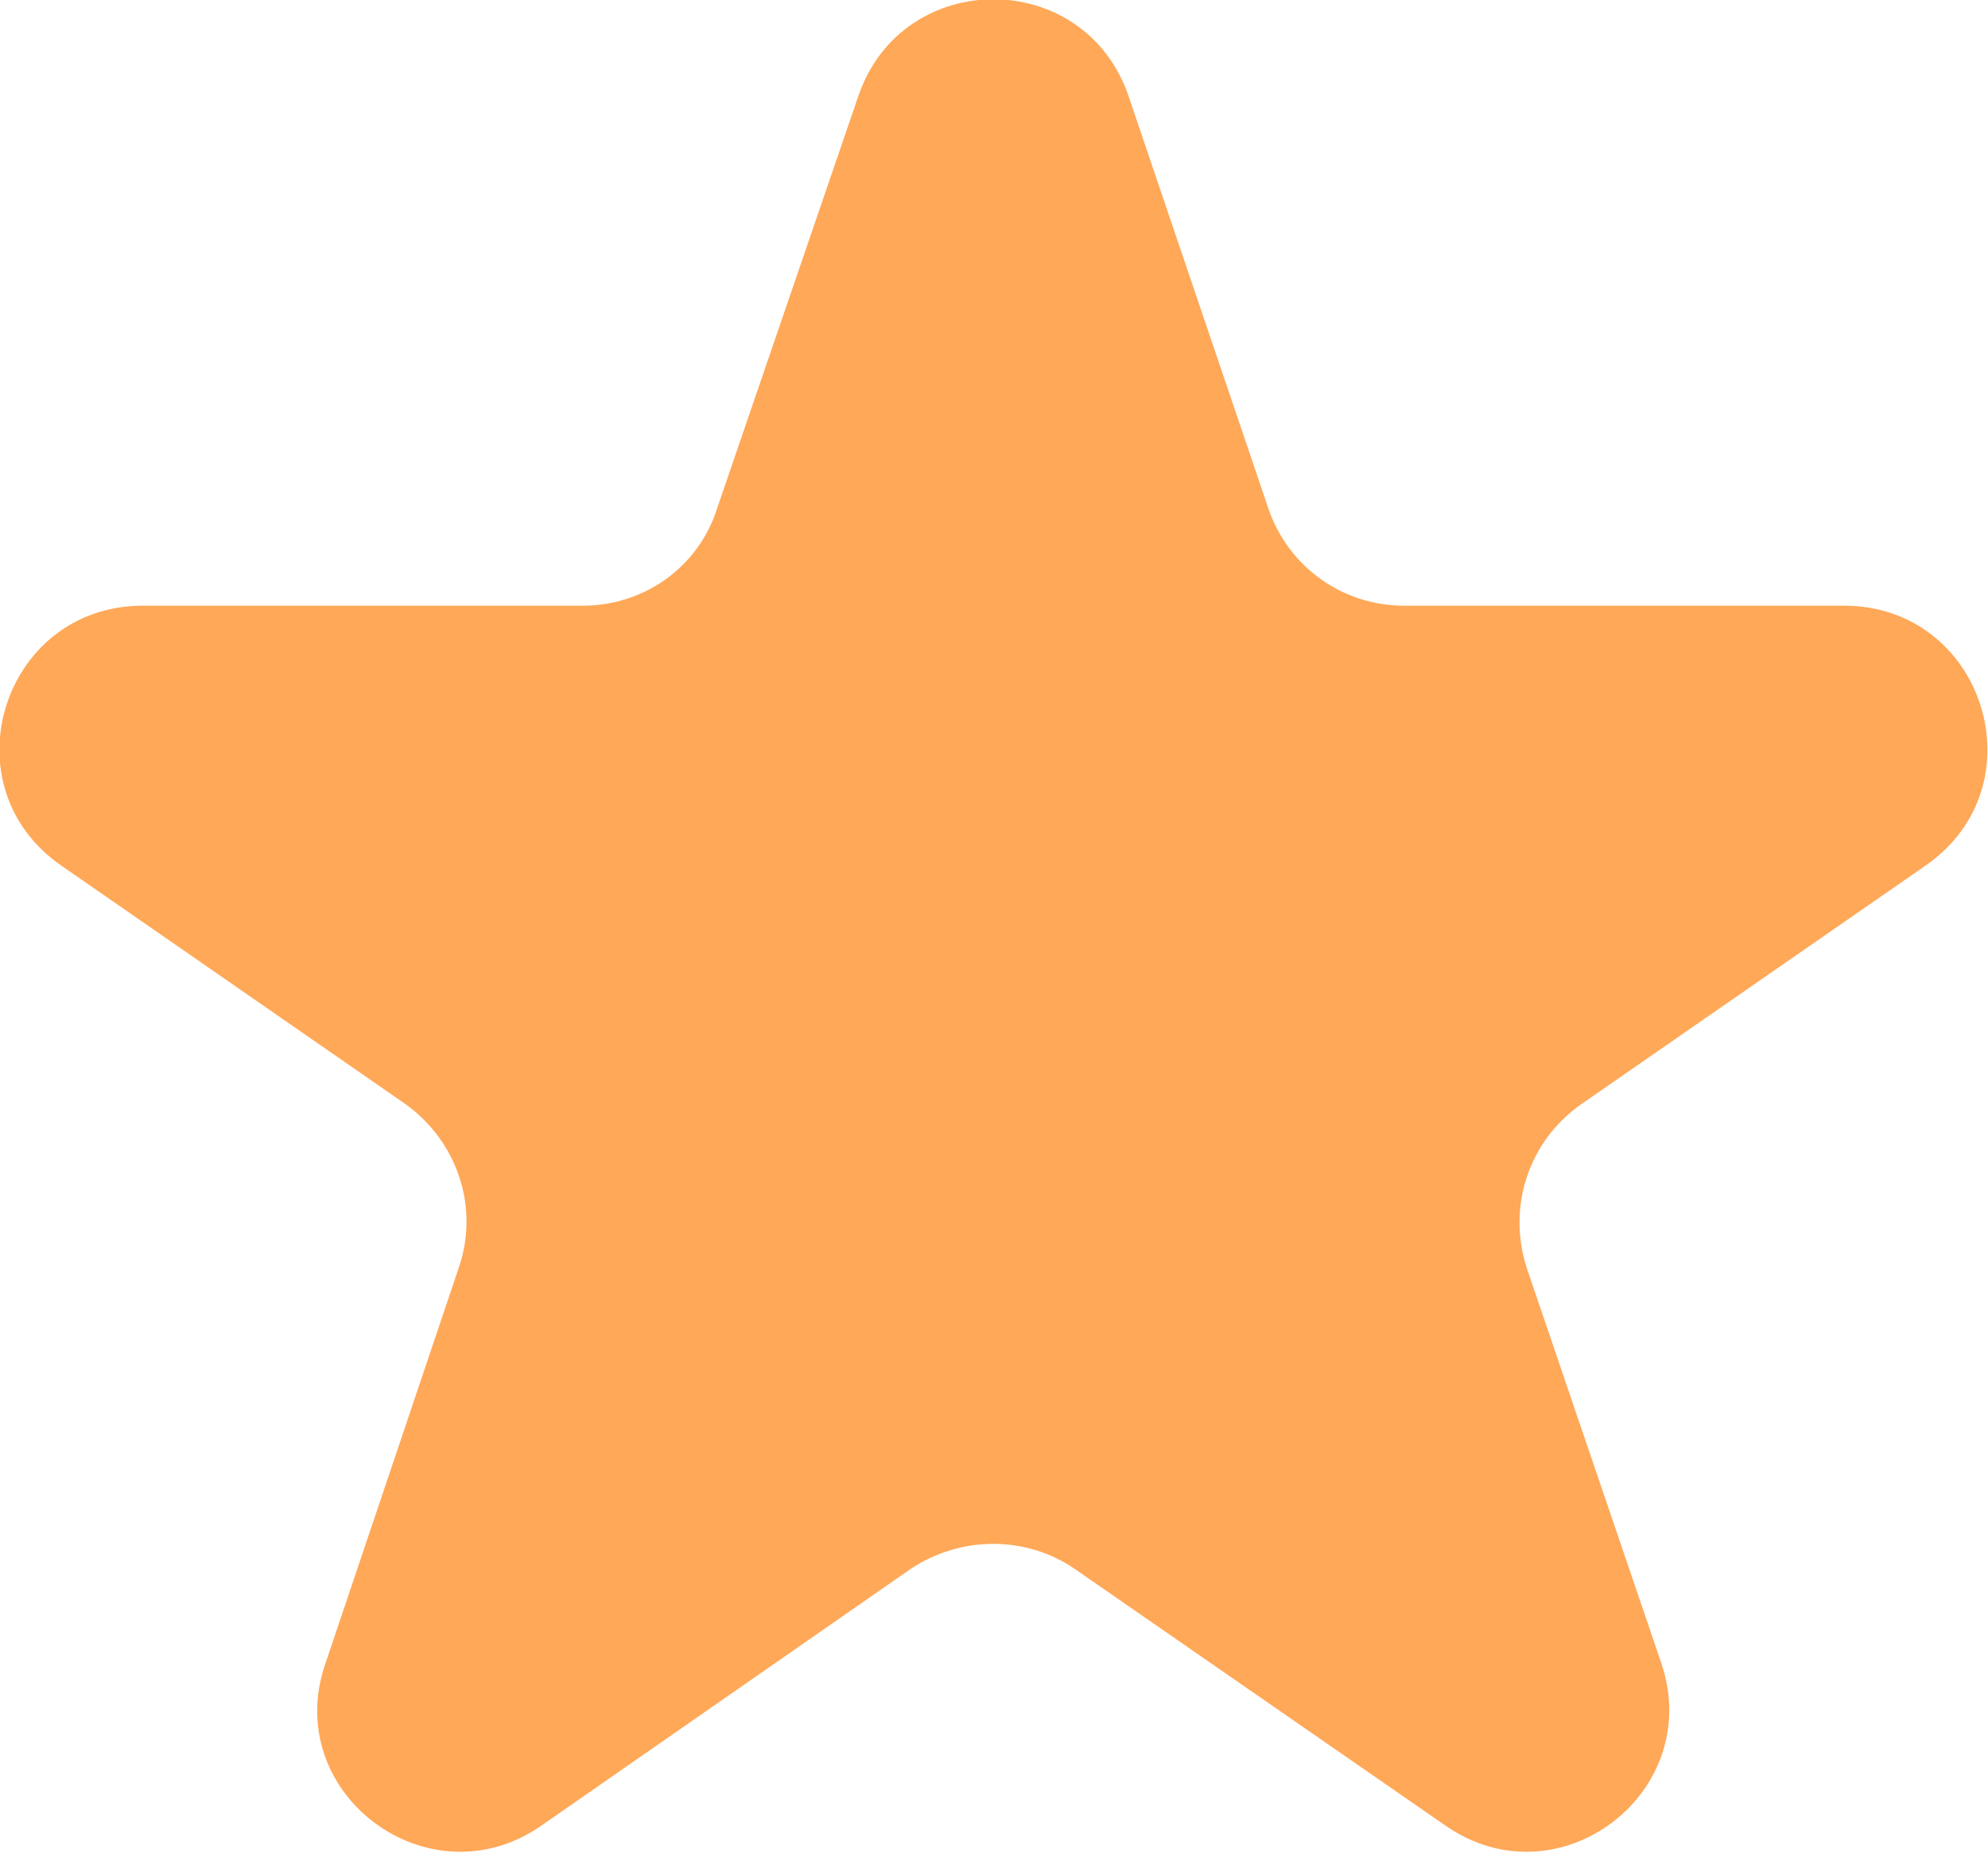 <svg width="13.918" height="12.969" viewBox="0 0 13.918 12.969" fill="none" xmlns="http://www.w3.org/2000/svg" xmlns:xlink="http://www.w3.org/1999/xlink">
	<desc>
			Created with Pixso.
	</desc>
	<defs/>
	<path id="Star 3" d="M6.01 0.67L5.02 3.56C4.89 3.97 4.51 4.24 4.08 4.24L1 4.24C0.02 4.24 -0.38 5.5 0.43 6.06L2.84 7.73C3.2 7.99 3.36 8.45 3.21 8.88L2.28 11.64C1.96 12.55 3 13.33 3.79 12.78L6.38 10.98C6.73 10.75 7.18 10.75 7.52 10.98L10.12 12.78C10.91 13.33 11.94 12.55 11.63 11.64L10.69 8.88C10.55 8.45 10.7 7.99 11.07 7.73L13.48 6.06C14.29 5.5 13.89 4.24 12.91 4.24L9.83 4.24C9.4 4.24 9.02 3.97 8.88 3.56L7.9 0.67C7.59 -0.23 6.32 -0.23 6.01 0.67Z" fill="#FFA858" fill-opacity="1" fill-rule="evenodd"/>
</svg>
